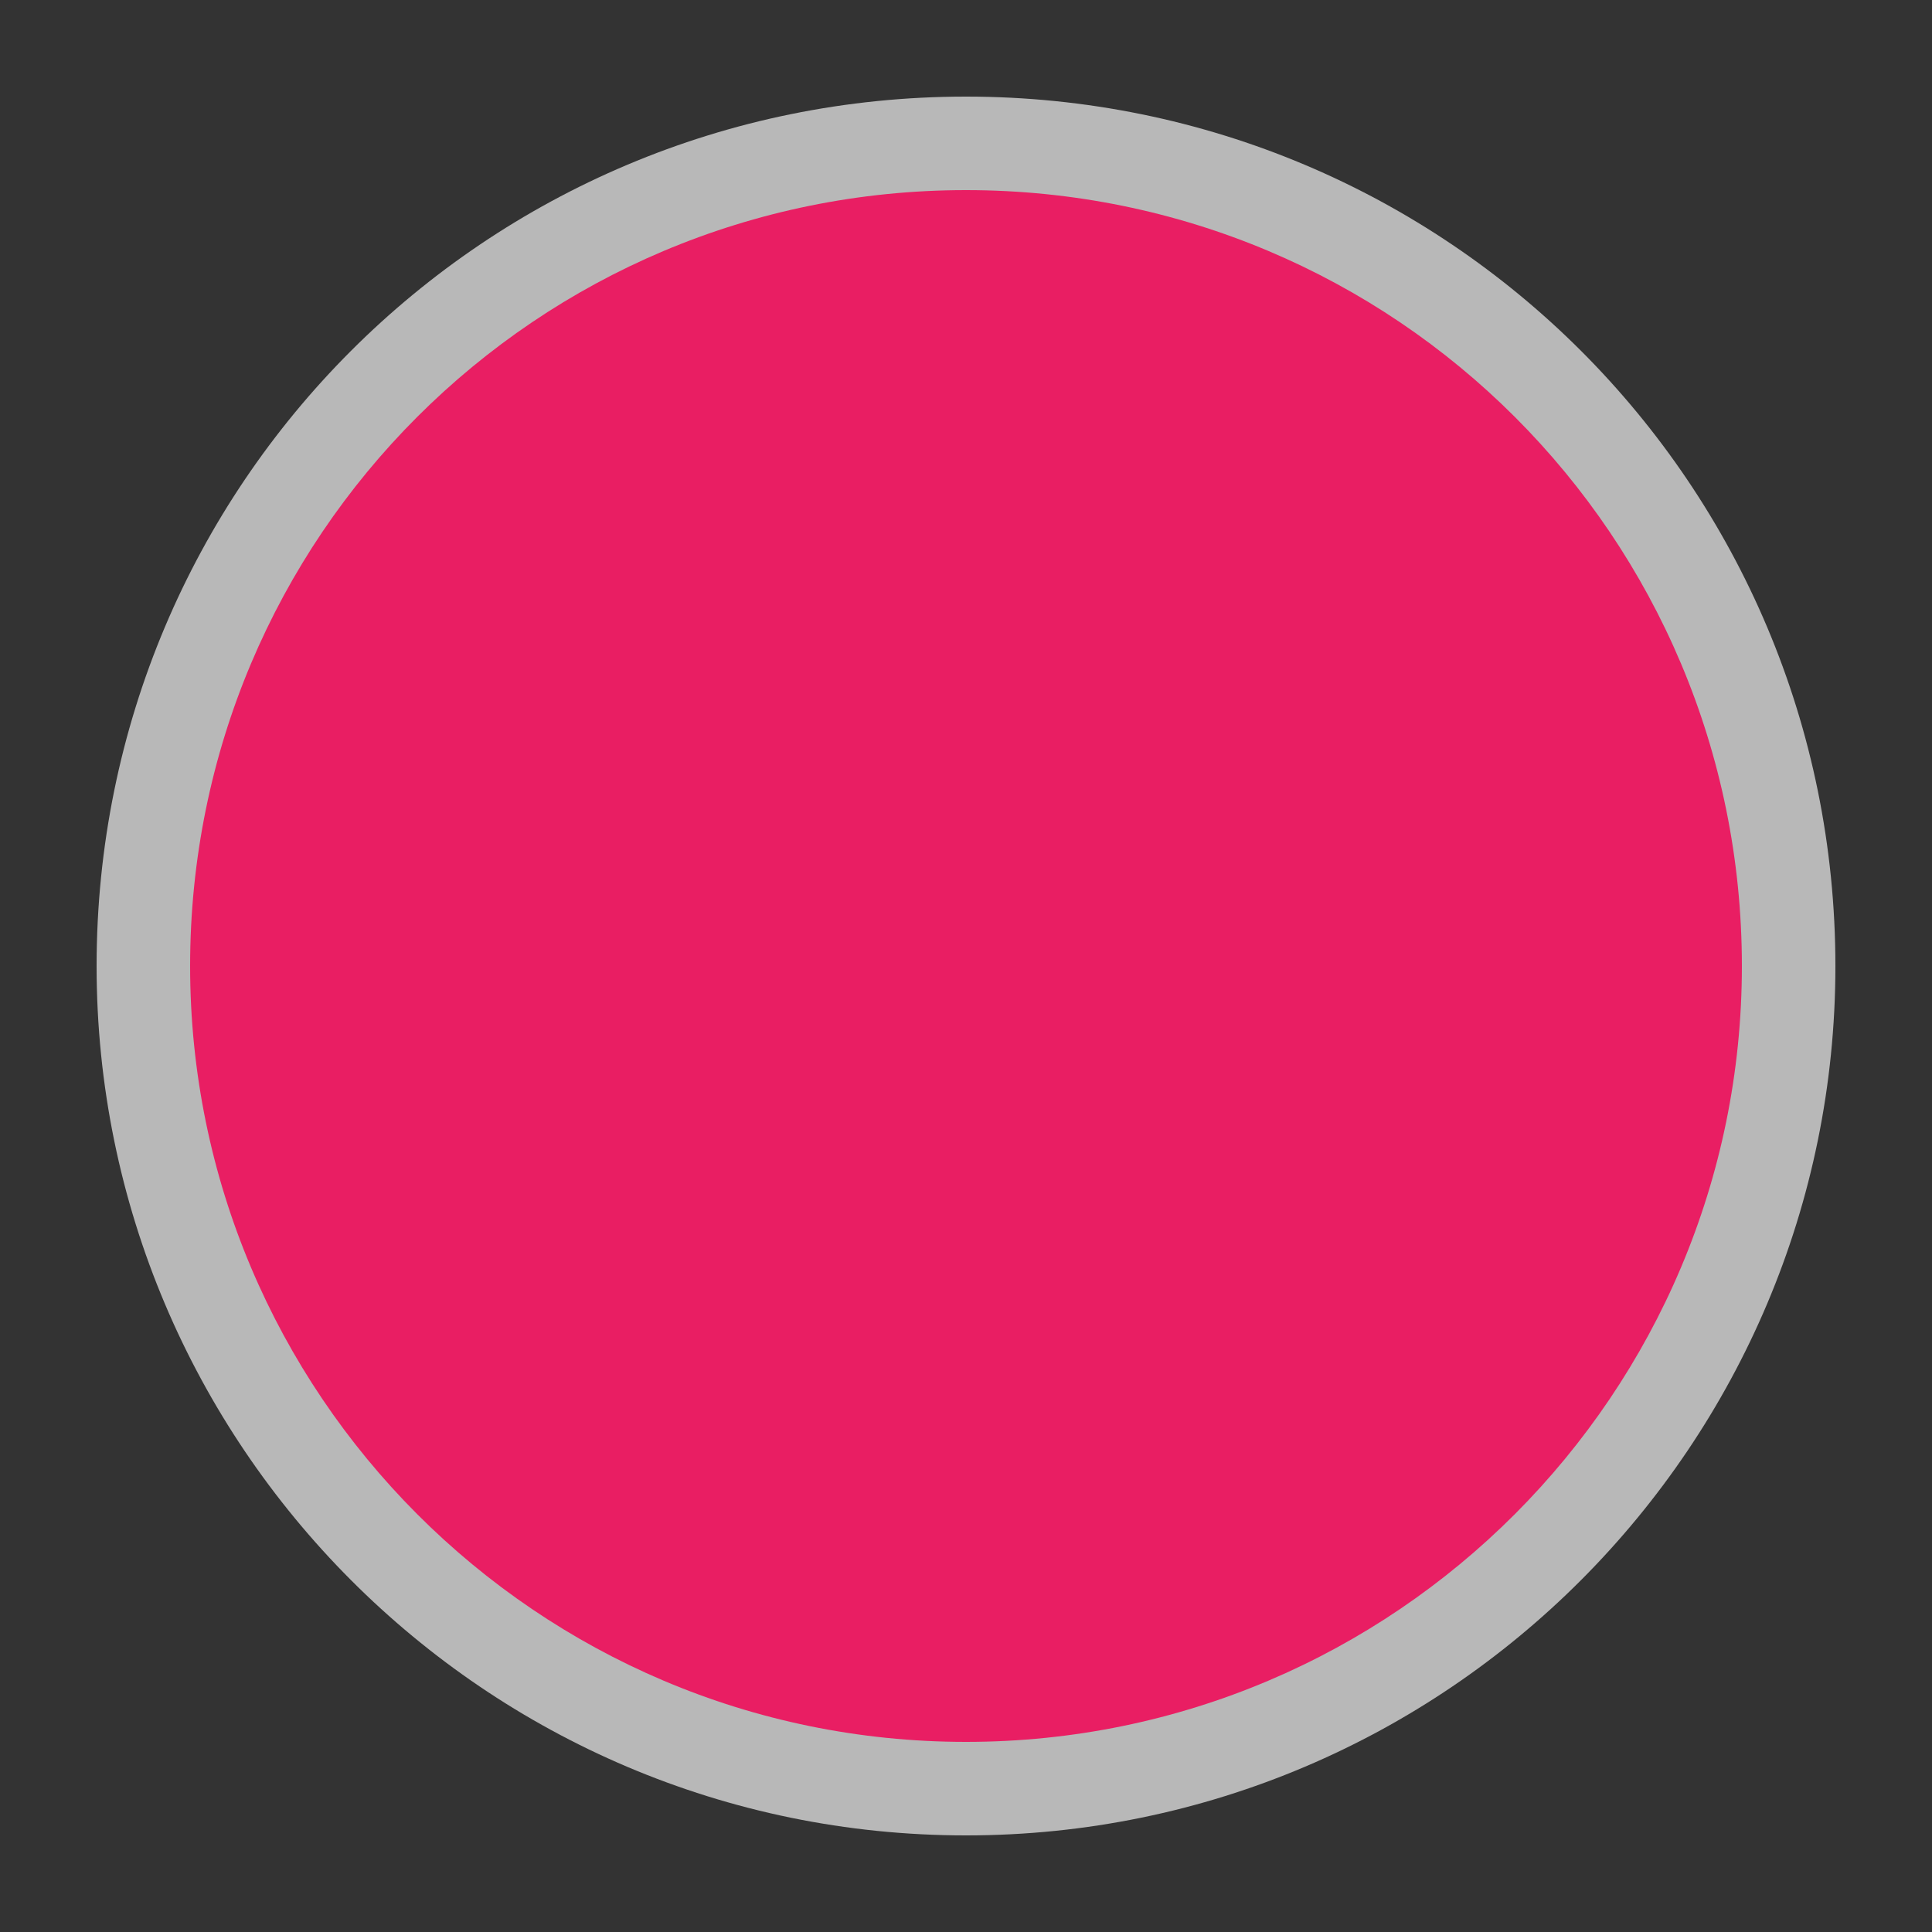 <svg width="20" height="20" viewBox="0 0 20 20" fill="none" xmlns="http://www.w3.org/2000/svg">
<rect x="0" y="0" width="20" height="20" fill="#333333" stroke="none"/>
<path fill-rule="evenodd" clip-rule="evenodd" d="M10 1C14.98 1 19 5.02 19 10.001C19 14.951 14.98 19 10 19C5.021 19 1 14.951 1 10.001C1 5.02 5.021 1 10 1Z" fill="white" fill-opacity="0.65"/>
<path fill-rule="evenodd" clip-rule="evenodd" d="M10 1.968C14.445 1.968 18.032 5.555 18.032 10.001C18.032 14.419 14.445 18.032 10 18.032C5.556 18.032 1.968 14.419 1.968 10.001C1.968 5.555 5.556 1.968 10 1.968Z" fill="#E91E63"/>
</svg>
